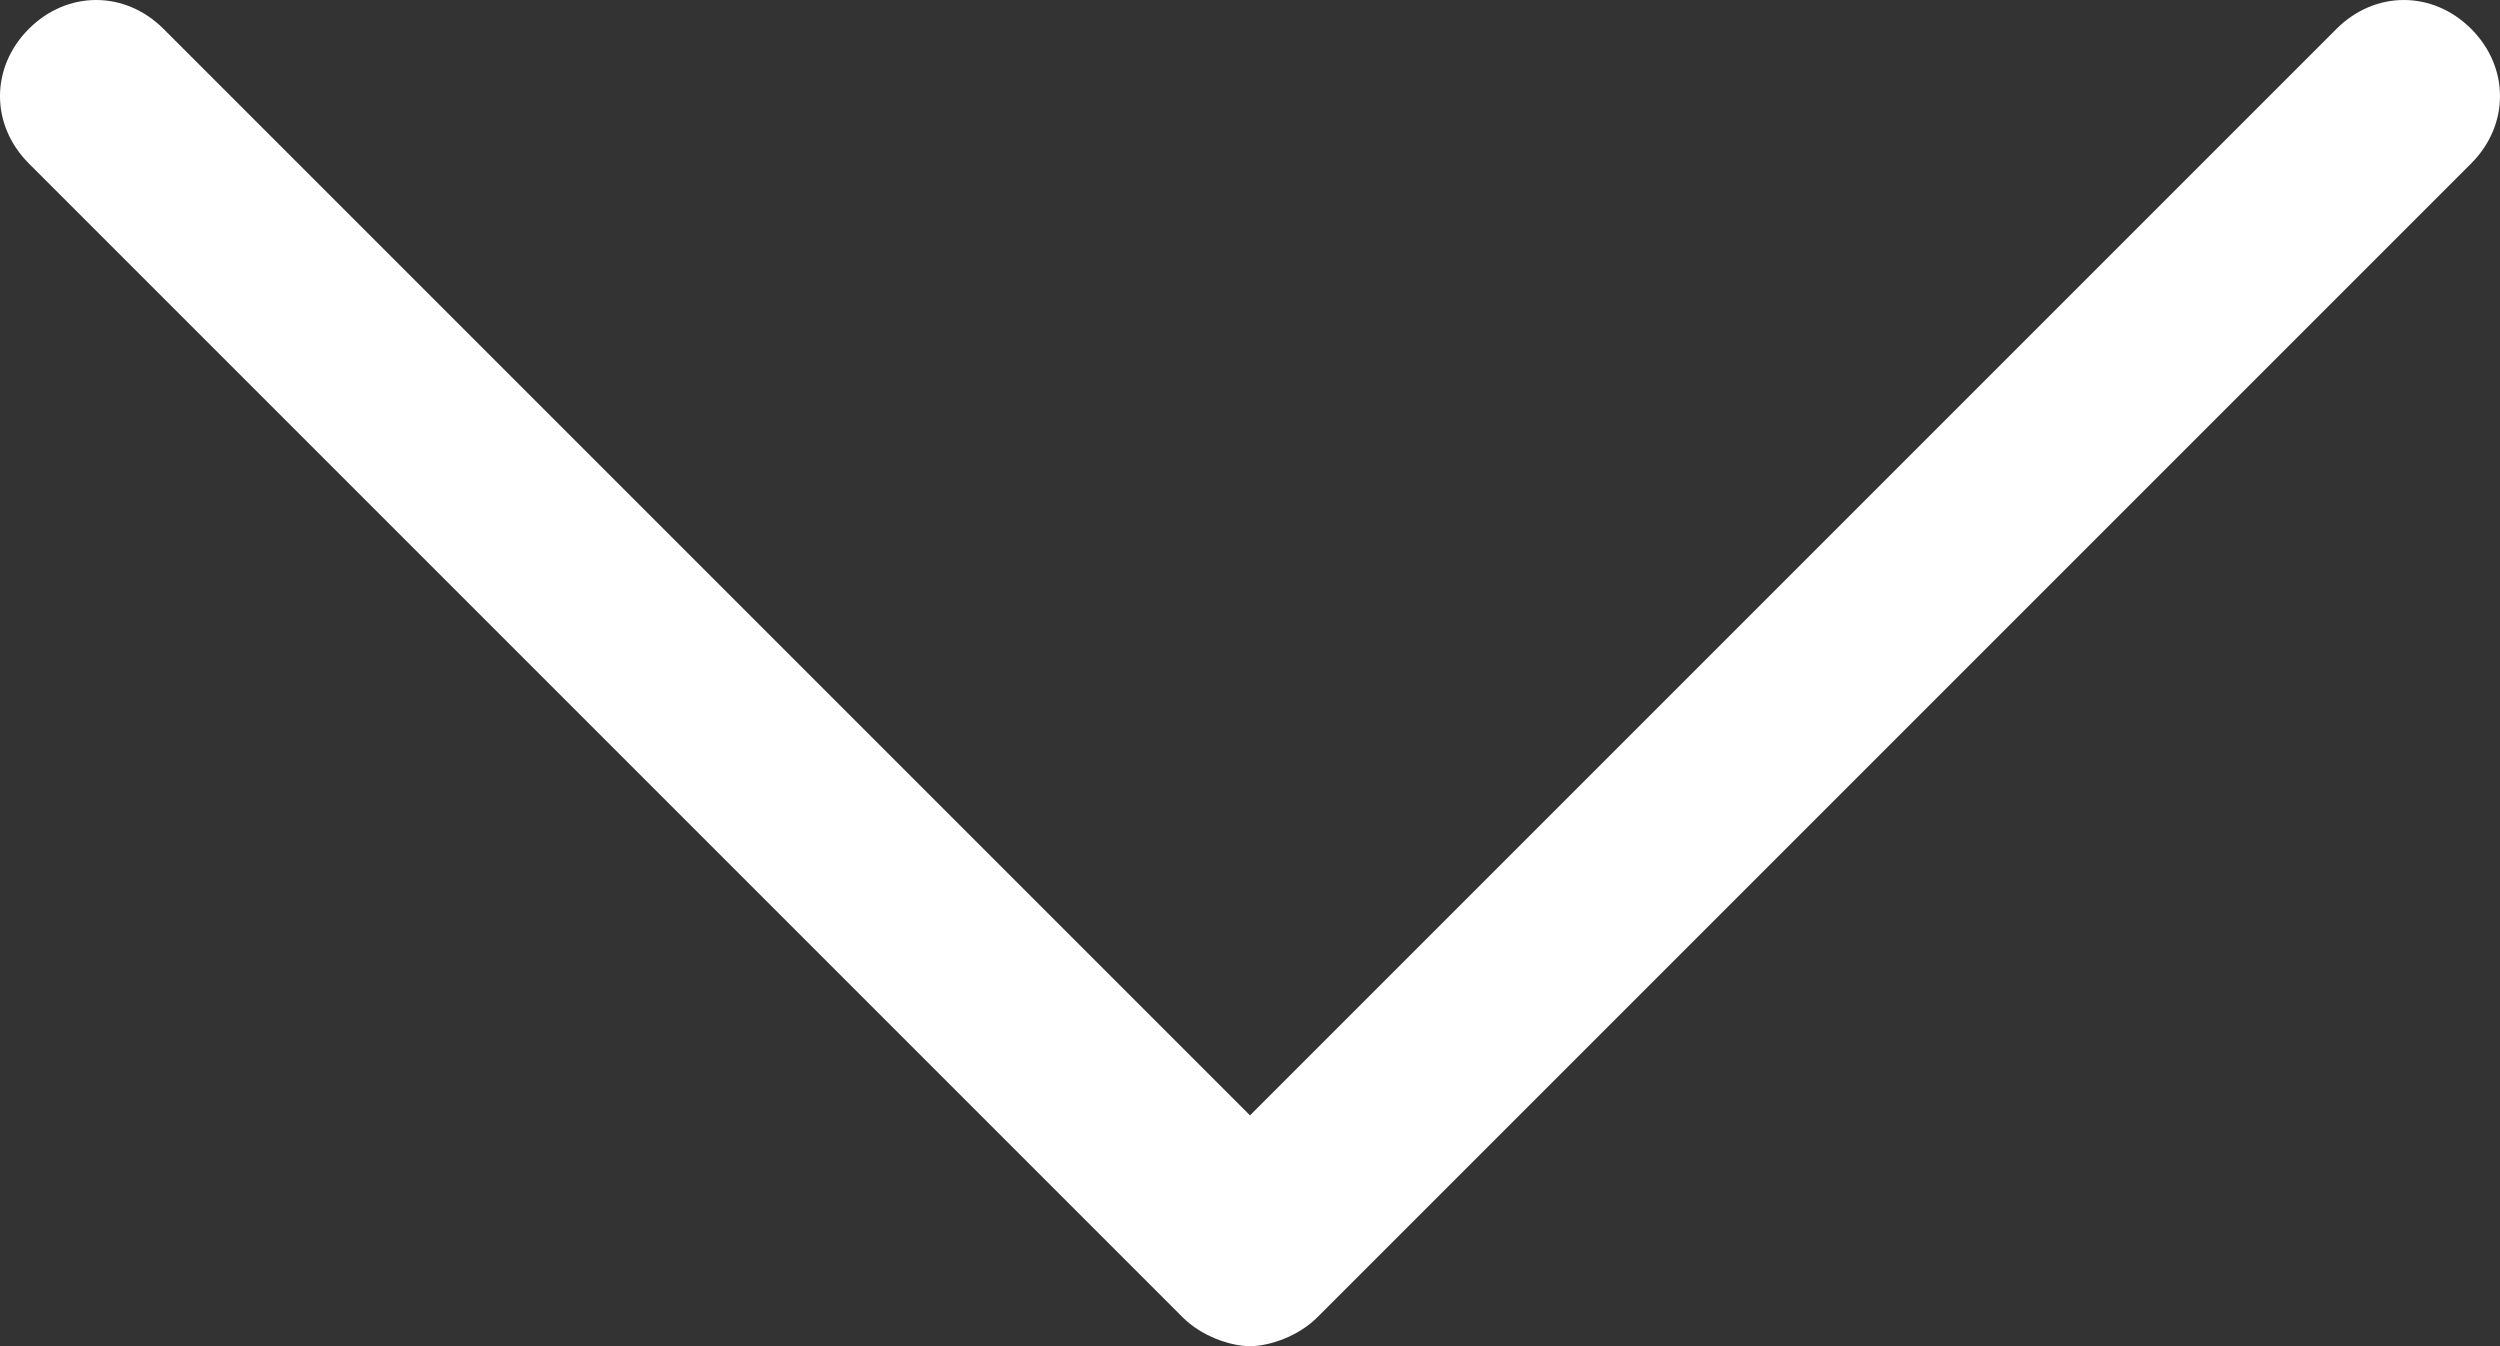 <?xml version="1.0" encoding="utf-8"?>
<!-- Generator: Adobe Illustrator 24.1.2, SVG Export Plug-In . SVG Version: 6.00 Build 0)  -->
<svg version="1.1" id="Layer_1" xmlns="http://www.w3.org/2000/svg" xmlns:xlink="http://www.w3.org/1999/xlink" x="0px" y="0px"
	 viewBox="0 0 26 14" style="enable-background:new 0 0 26 14;" xml:space="preserve">
<rect x="0" y="0" width="26" height="14" fill="#333333" stroke="none"/>
<style type="text/css">
	.st0{fill:#FFFFFF;}
</style>
<path class="st0" d="M25.7,0.3c-0.4-0.4-1-0.4-1.4,0L13,11.6L1.7,0.3c-0.4-0.4-1-0.4-1.4,0s-0.4,1,0,1.4l12,12
	c0.2,0.2,0.5,0.3,0.7,0.3s0.5-0.1,0.7-0.3l12-12C26.1,1.3,26.1,0.7,25.7,0.3z"/>
</svg>
